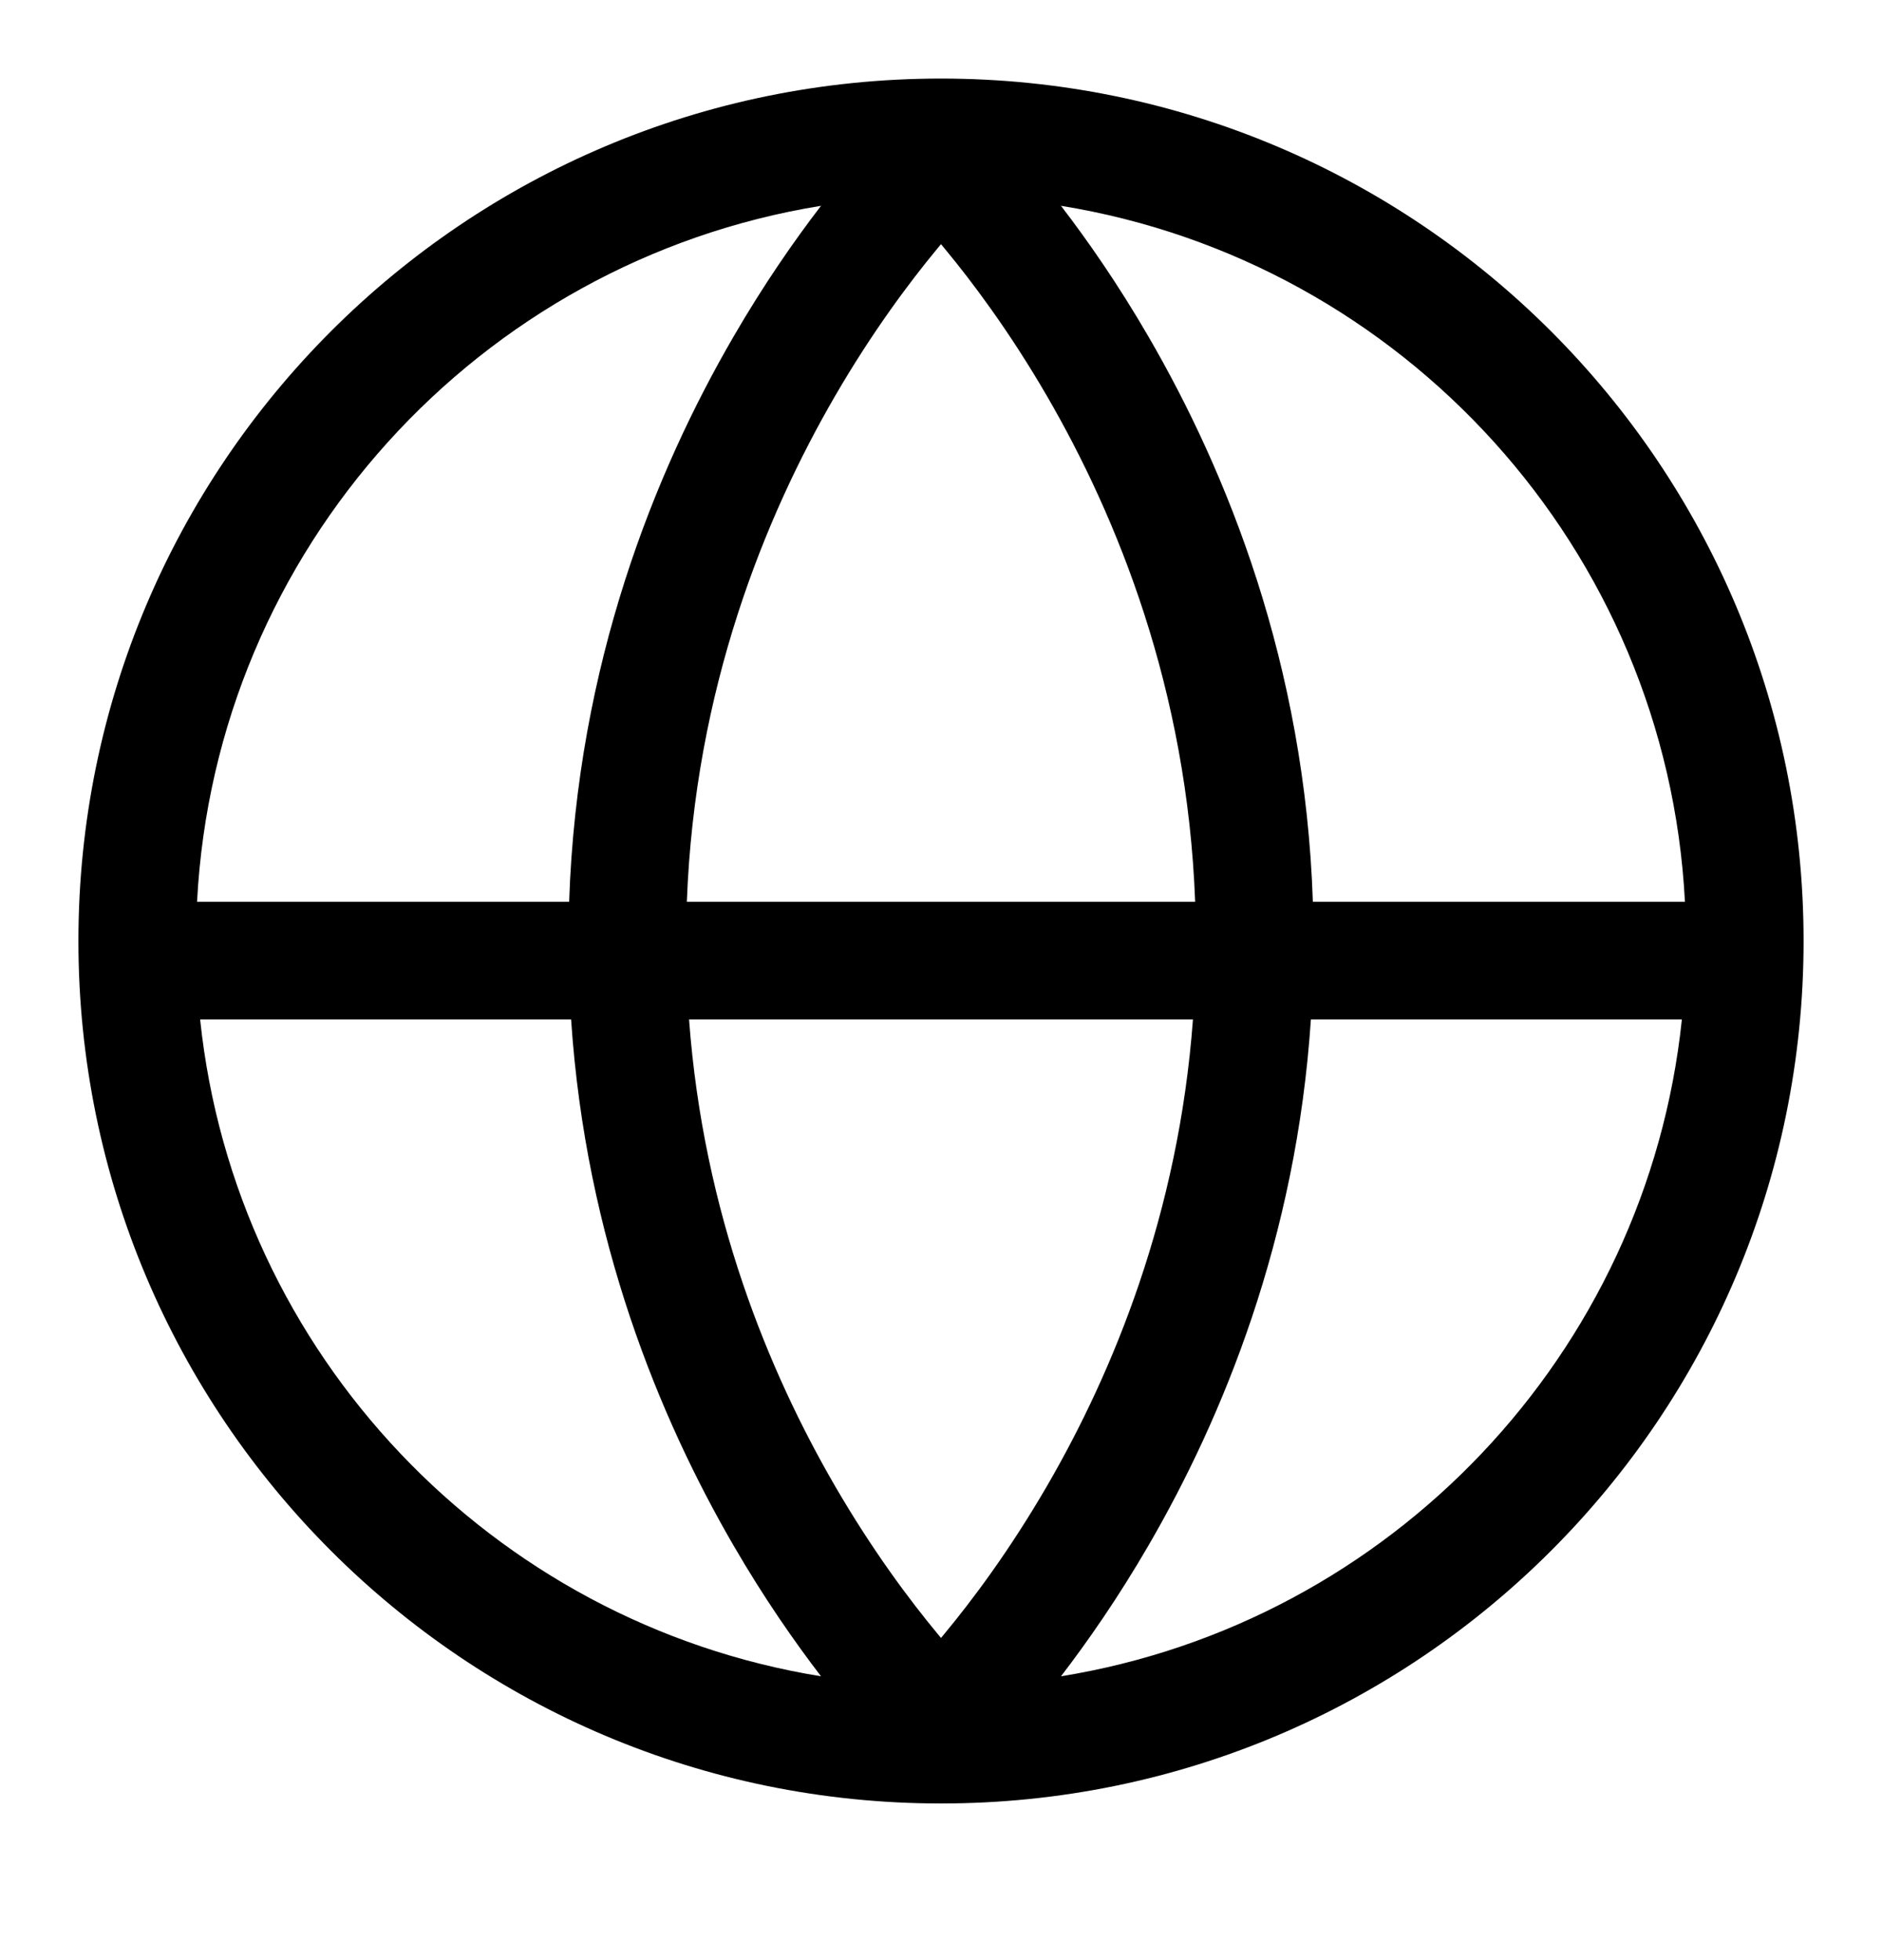 <svg width="24" height="25" viewBox="0 0 24 25" xmlns="http://www.w3.org/2000/svg">
<path fill-rule="evenodd" clip-rule="evenodd" d="M12 1.002C5.925 1.002 1 5.927 1 12.002C1 18.078 5.925 23.002 12 23.002C18.075 23.002 23 18.078 23 12.002C23 5.927 18.075 1.002 12 1.002ZM2.513 11.502H7.258C7.359 8.466 8.357 6.012 9.351 4.299C9.741 3.626 10.132 3.065 10.47 2.625C6.111 3.331 2.746 7.003 2.513 11.502ZM7.283 13.002H2.552C2.999 17.272 6.273 20.7 10.47 21.38C10.132 20.939 9.741 20.379 9.351 19.706C8.413 18.088 7.469 15.809 7.283 13.002ZM8.787 13.002H15.213C15.03 15.482 14.193 17.503 13.351 18.954C12.875 19.774 12.4 20.408 12.047 20.834L12 20.891L11.953 20.834C11.6 20.408 11.125 19.774 10.649 18.954C9.807 17.503 8.97 15.482 8.787 13.002ZM15.241 11.502H8.759C8.859 8.794 9.751 6.599 10.649 5.051C11.125 4.231 11.6 3.597 11.953 3.171L12 3.114L12.047 3.171C12.4 3.597 12.875 4.231 13.351 5.051C14.249 6.599 15.141 8.794 15.241 11.502ZM16.717 13.002C16.531 15.809 15.588 18.088 14.649 19.706C14.259 20.379 13.868 20.939 13.53 21.38C17.727 20.7 21.001 17.272 21.448 13.002H16.717ZM21.487 11.502H16.742C16.642 8.466 15.643 6.012 14.649 4.299C14.259 3.626 13.868 3.065 13.53 2.625C17.889 3.331 21.254 7.003 21.487 11.502Z" />
</svg>
